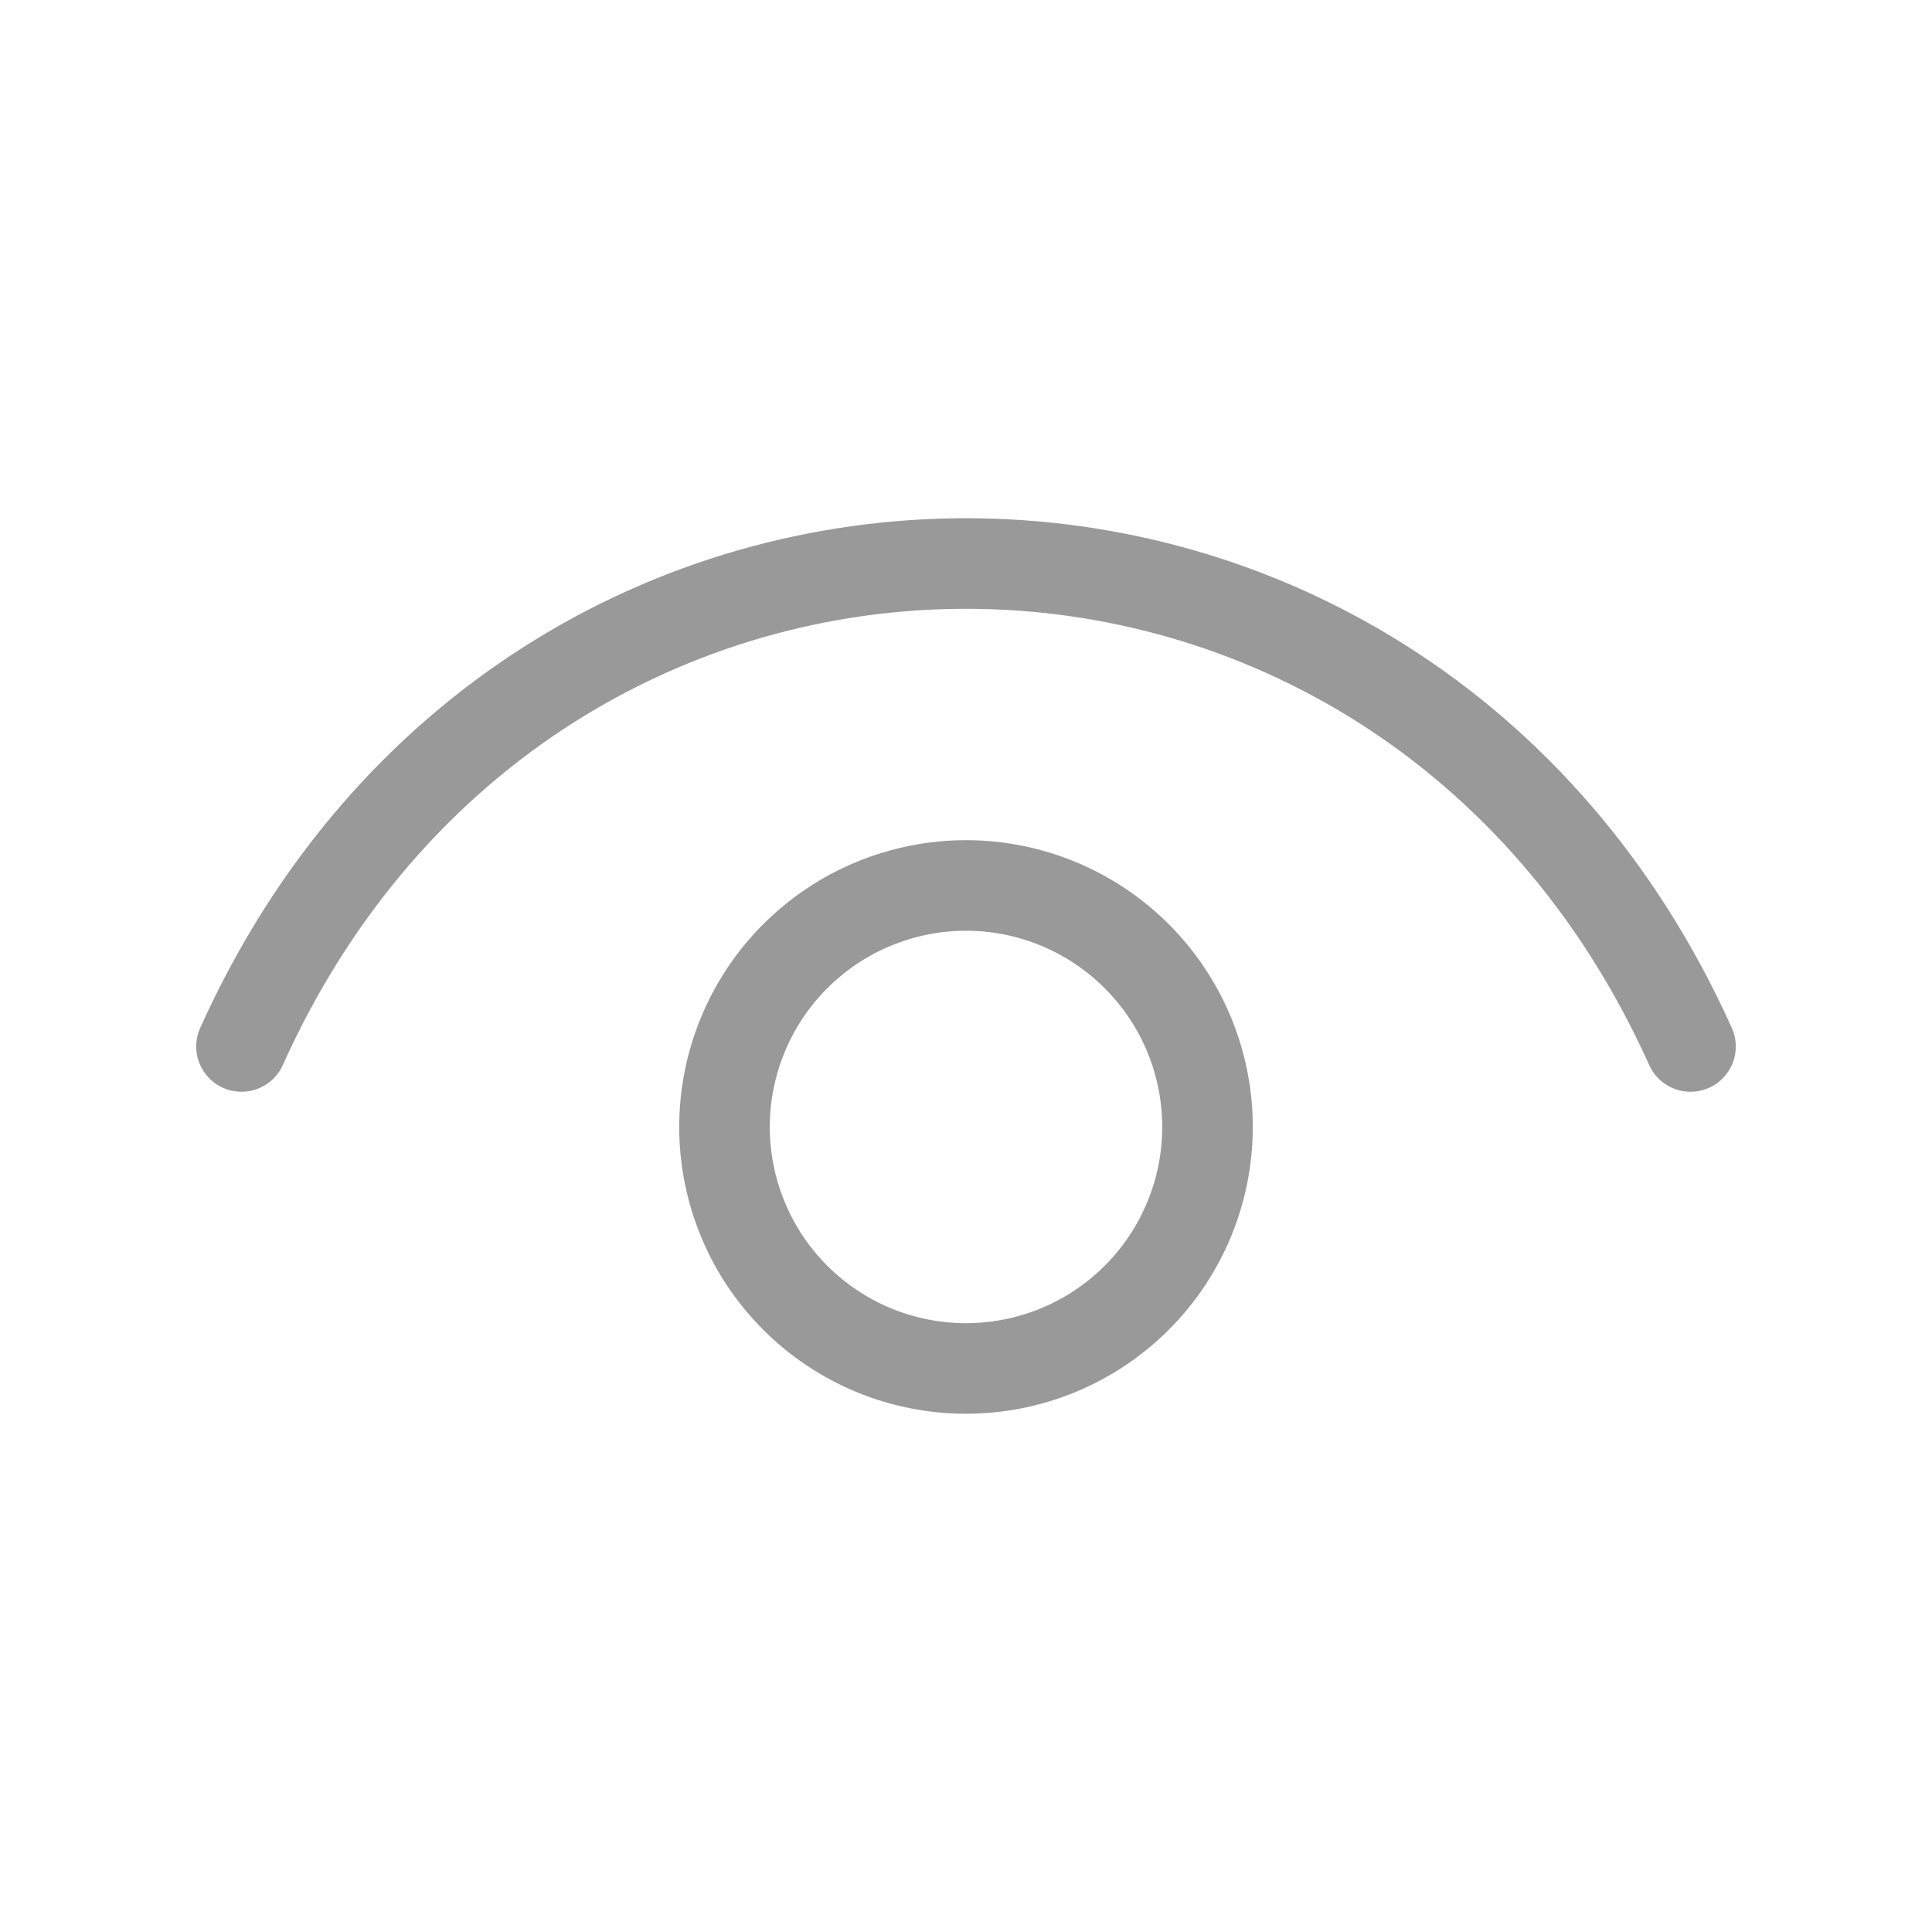 <svg width="32" height="32" viewBox="0 0 32 32" fill="none" xmlns="http://www.w3.org/2000/svg">
<path d="M4 17.333C8.8 6.667 23.2 6.667 28 17.333" stroke="#999999" stroke-width="1.5" stroke-linecap="round" stroke-linejoin="round"/>
<path d="M16 22.666C15.475 22.666 14.955 22.563 14.469 22.362C13.984 22.161 13.543 21.866 13.172 21.495C12.8 21.123 12.505 20.683 12.305 20.197C12.104 19.712 12 19.192 12 18.666C12 18.141 12.104 17.621 12.305 17.136C12.505 16.651 12.8 16.209 13.172 15.838C13.543 15.467 13.984 15.172 14.469 14.971C14.955 14.77 15.475 14.666 16 14.666C17.061 14.666 18.078 15.088 18.828 15.838C19.579 16.588 20 17.606 20 18.666C20 19.727 19.579 20.745 18.828 21.495C18.078 22.245 17.061 22.666 16 22.666Z" stroke="#999999" stroke-width="1.5" stroke-linecap="round" stroke-linejoin="round"/>
</svg>
